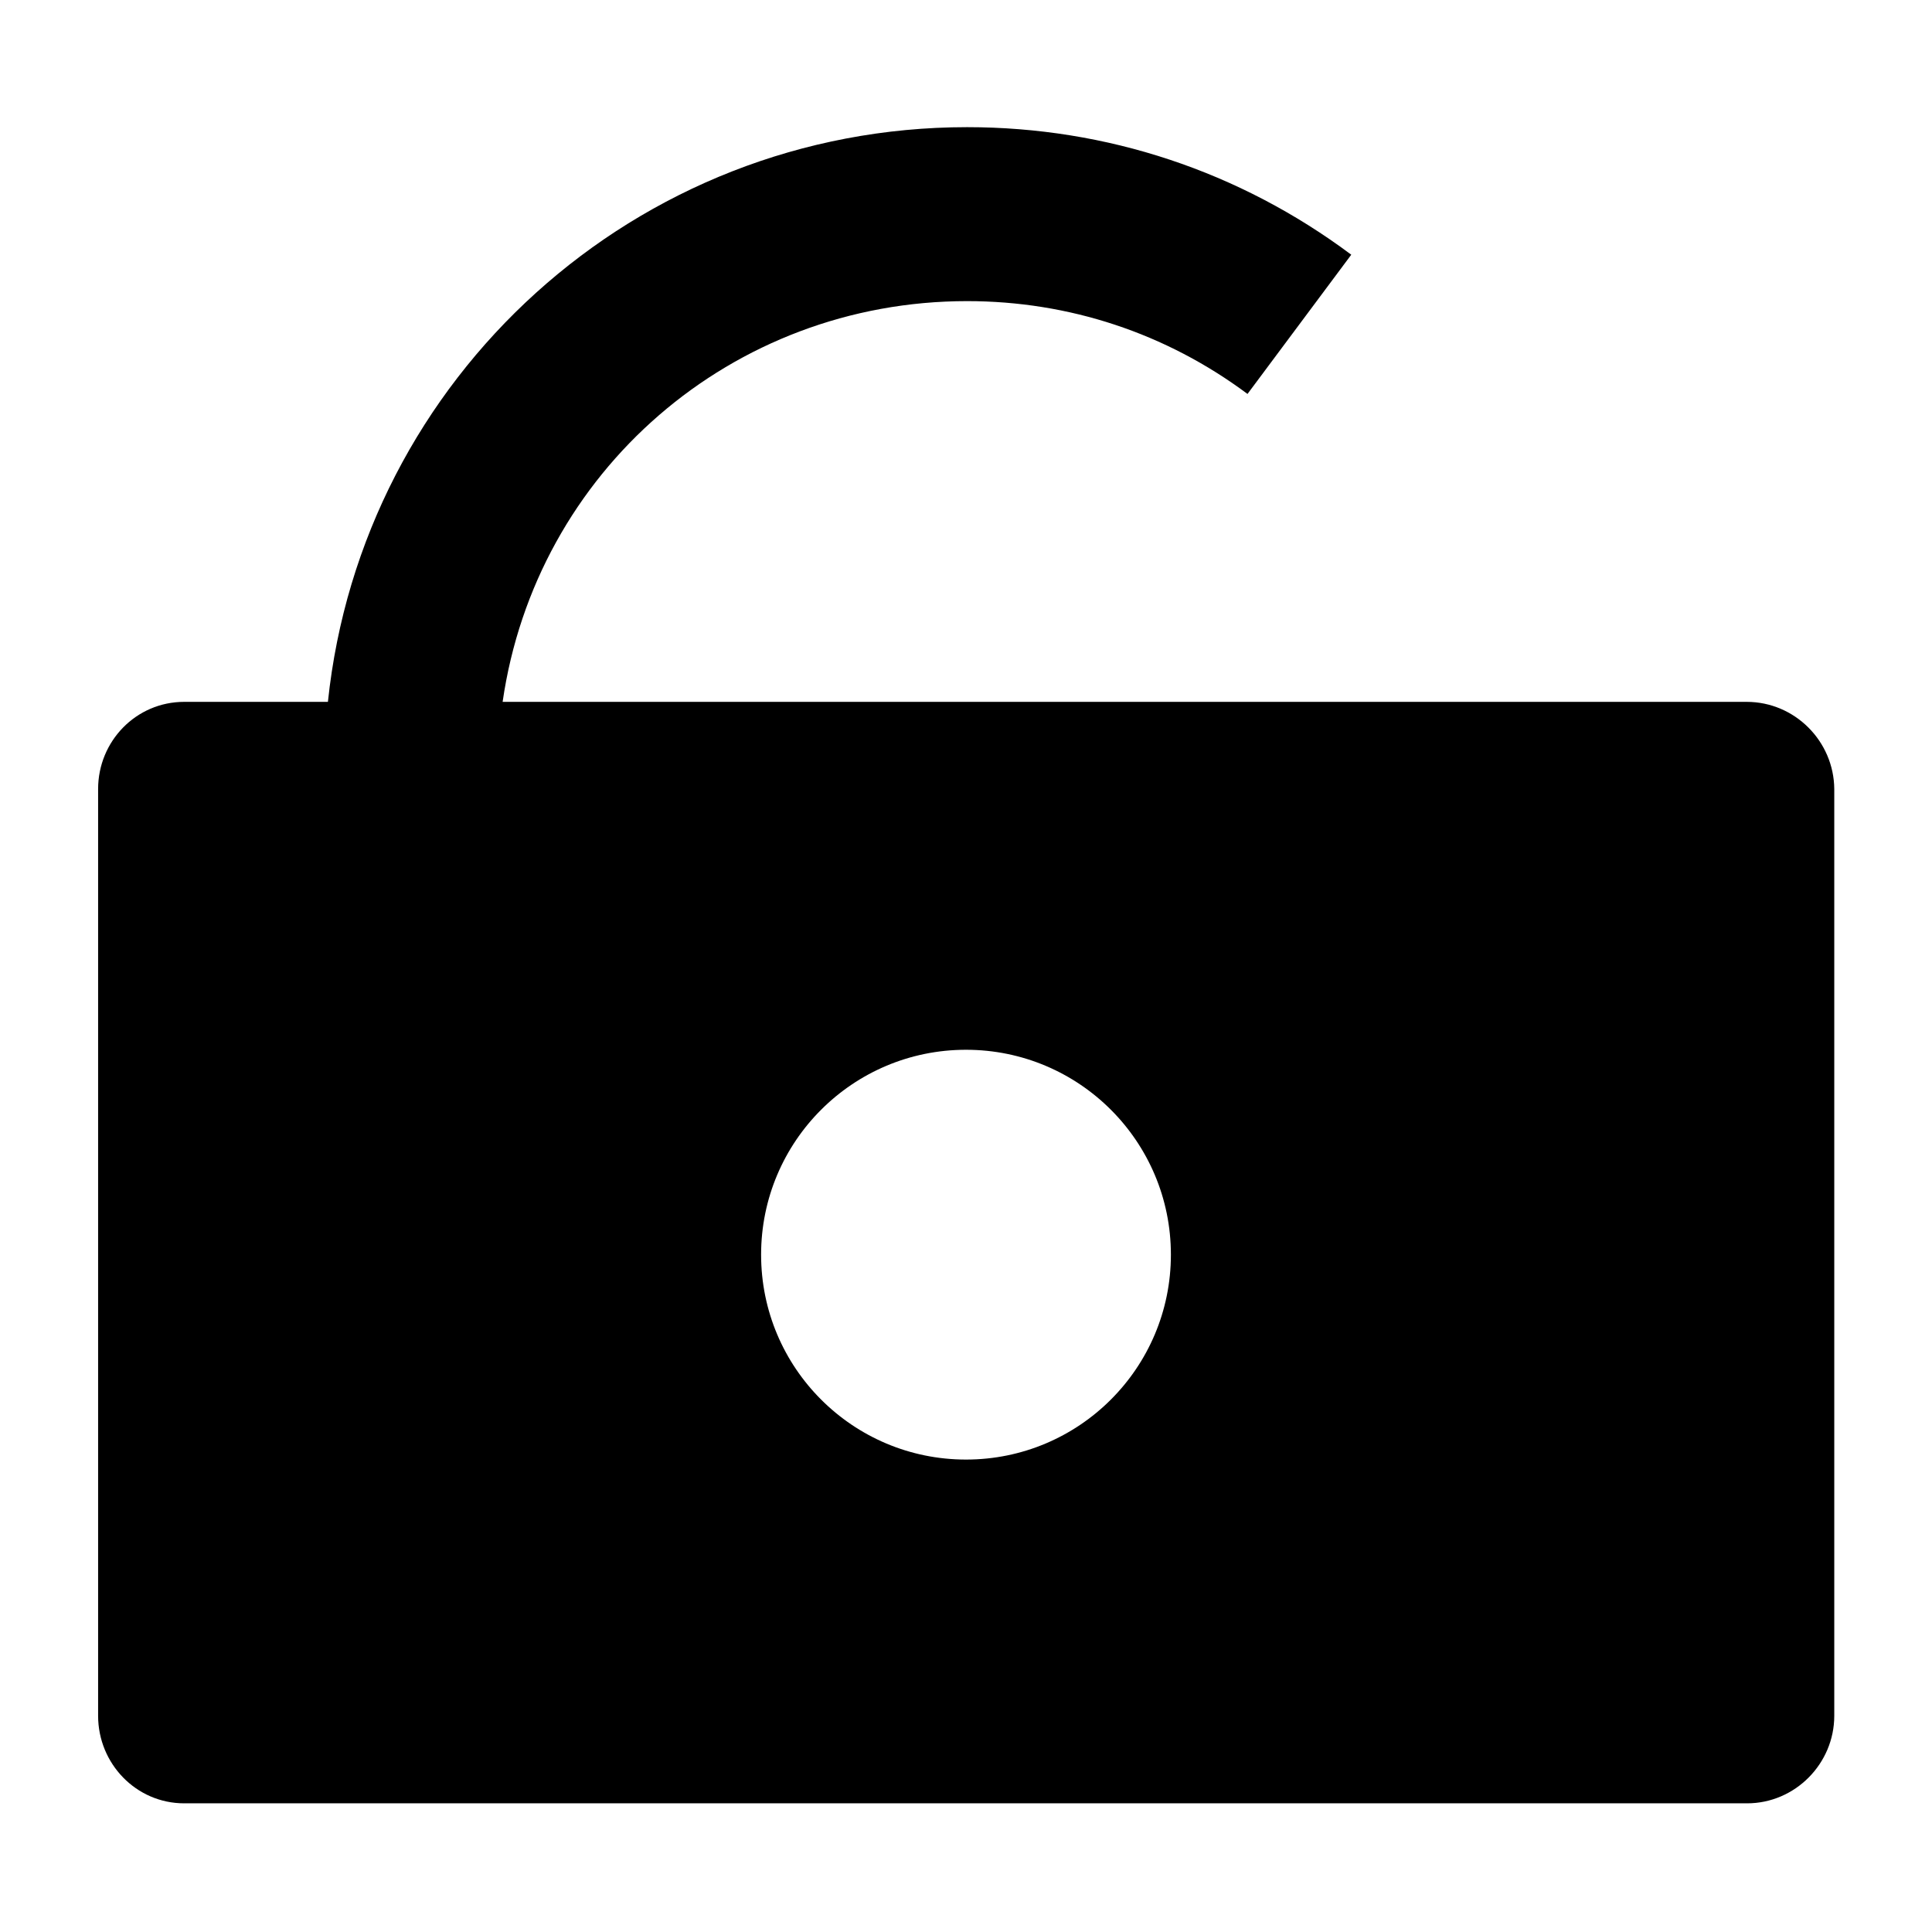<?xml version="1.0" encoding="utf-8"?>
<!-- Generator: Adobe Illustrator 18.1.1, SVG Export Plug-In . SVG Version: 6.00 Build 0)  -->
<!DOCTYPE svg PUBLIC "-//W3C//DTD SVG 1.1//EN" "http://www.w3.org/Graphics/SVG/1.1/DTD/svg11.dtd">
<svg version="1.1" xmlns="http://www.w3.org/2000/svg" xmlns:xlink="http://www.w3.org/1999/xlink" x="0px" y="0px"
	 viewBox="0 0 512 512" enable-background="new 0 0 512 512" xml:space="preserve">
<g id="Layer_1">
	<path d="M462.9,186H133.2c8.8-61,60.7-106.2,123.1-106.2c27,0,52.7,8.5,74.3,24.6l27.5-36.9c-29.6-22.1-64.8-33.8-101.8-33.8
		C168.5,33.7,95.9,100,86.9,186H48.8C36.1,186,26,196.4,26,209.1v245.6c0,12.7,10.1,23.2,22.8,23.2h414.2
		c12.7,0,23.1-10.5,23.1-23.2V209.1C486,196.4,475.6,186,462.9,186z M256,386.8c-30,0-54.3-24.3-54.3-54.3s24.3-54.3,54.3-54.3
		s54.3,24.3,54.3,54.3S286,386.8,256,386.8z"/>
</g>
<g id="Layer_2">
</g>
</svg>

